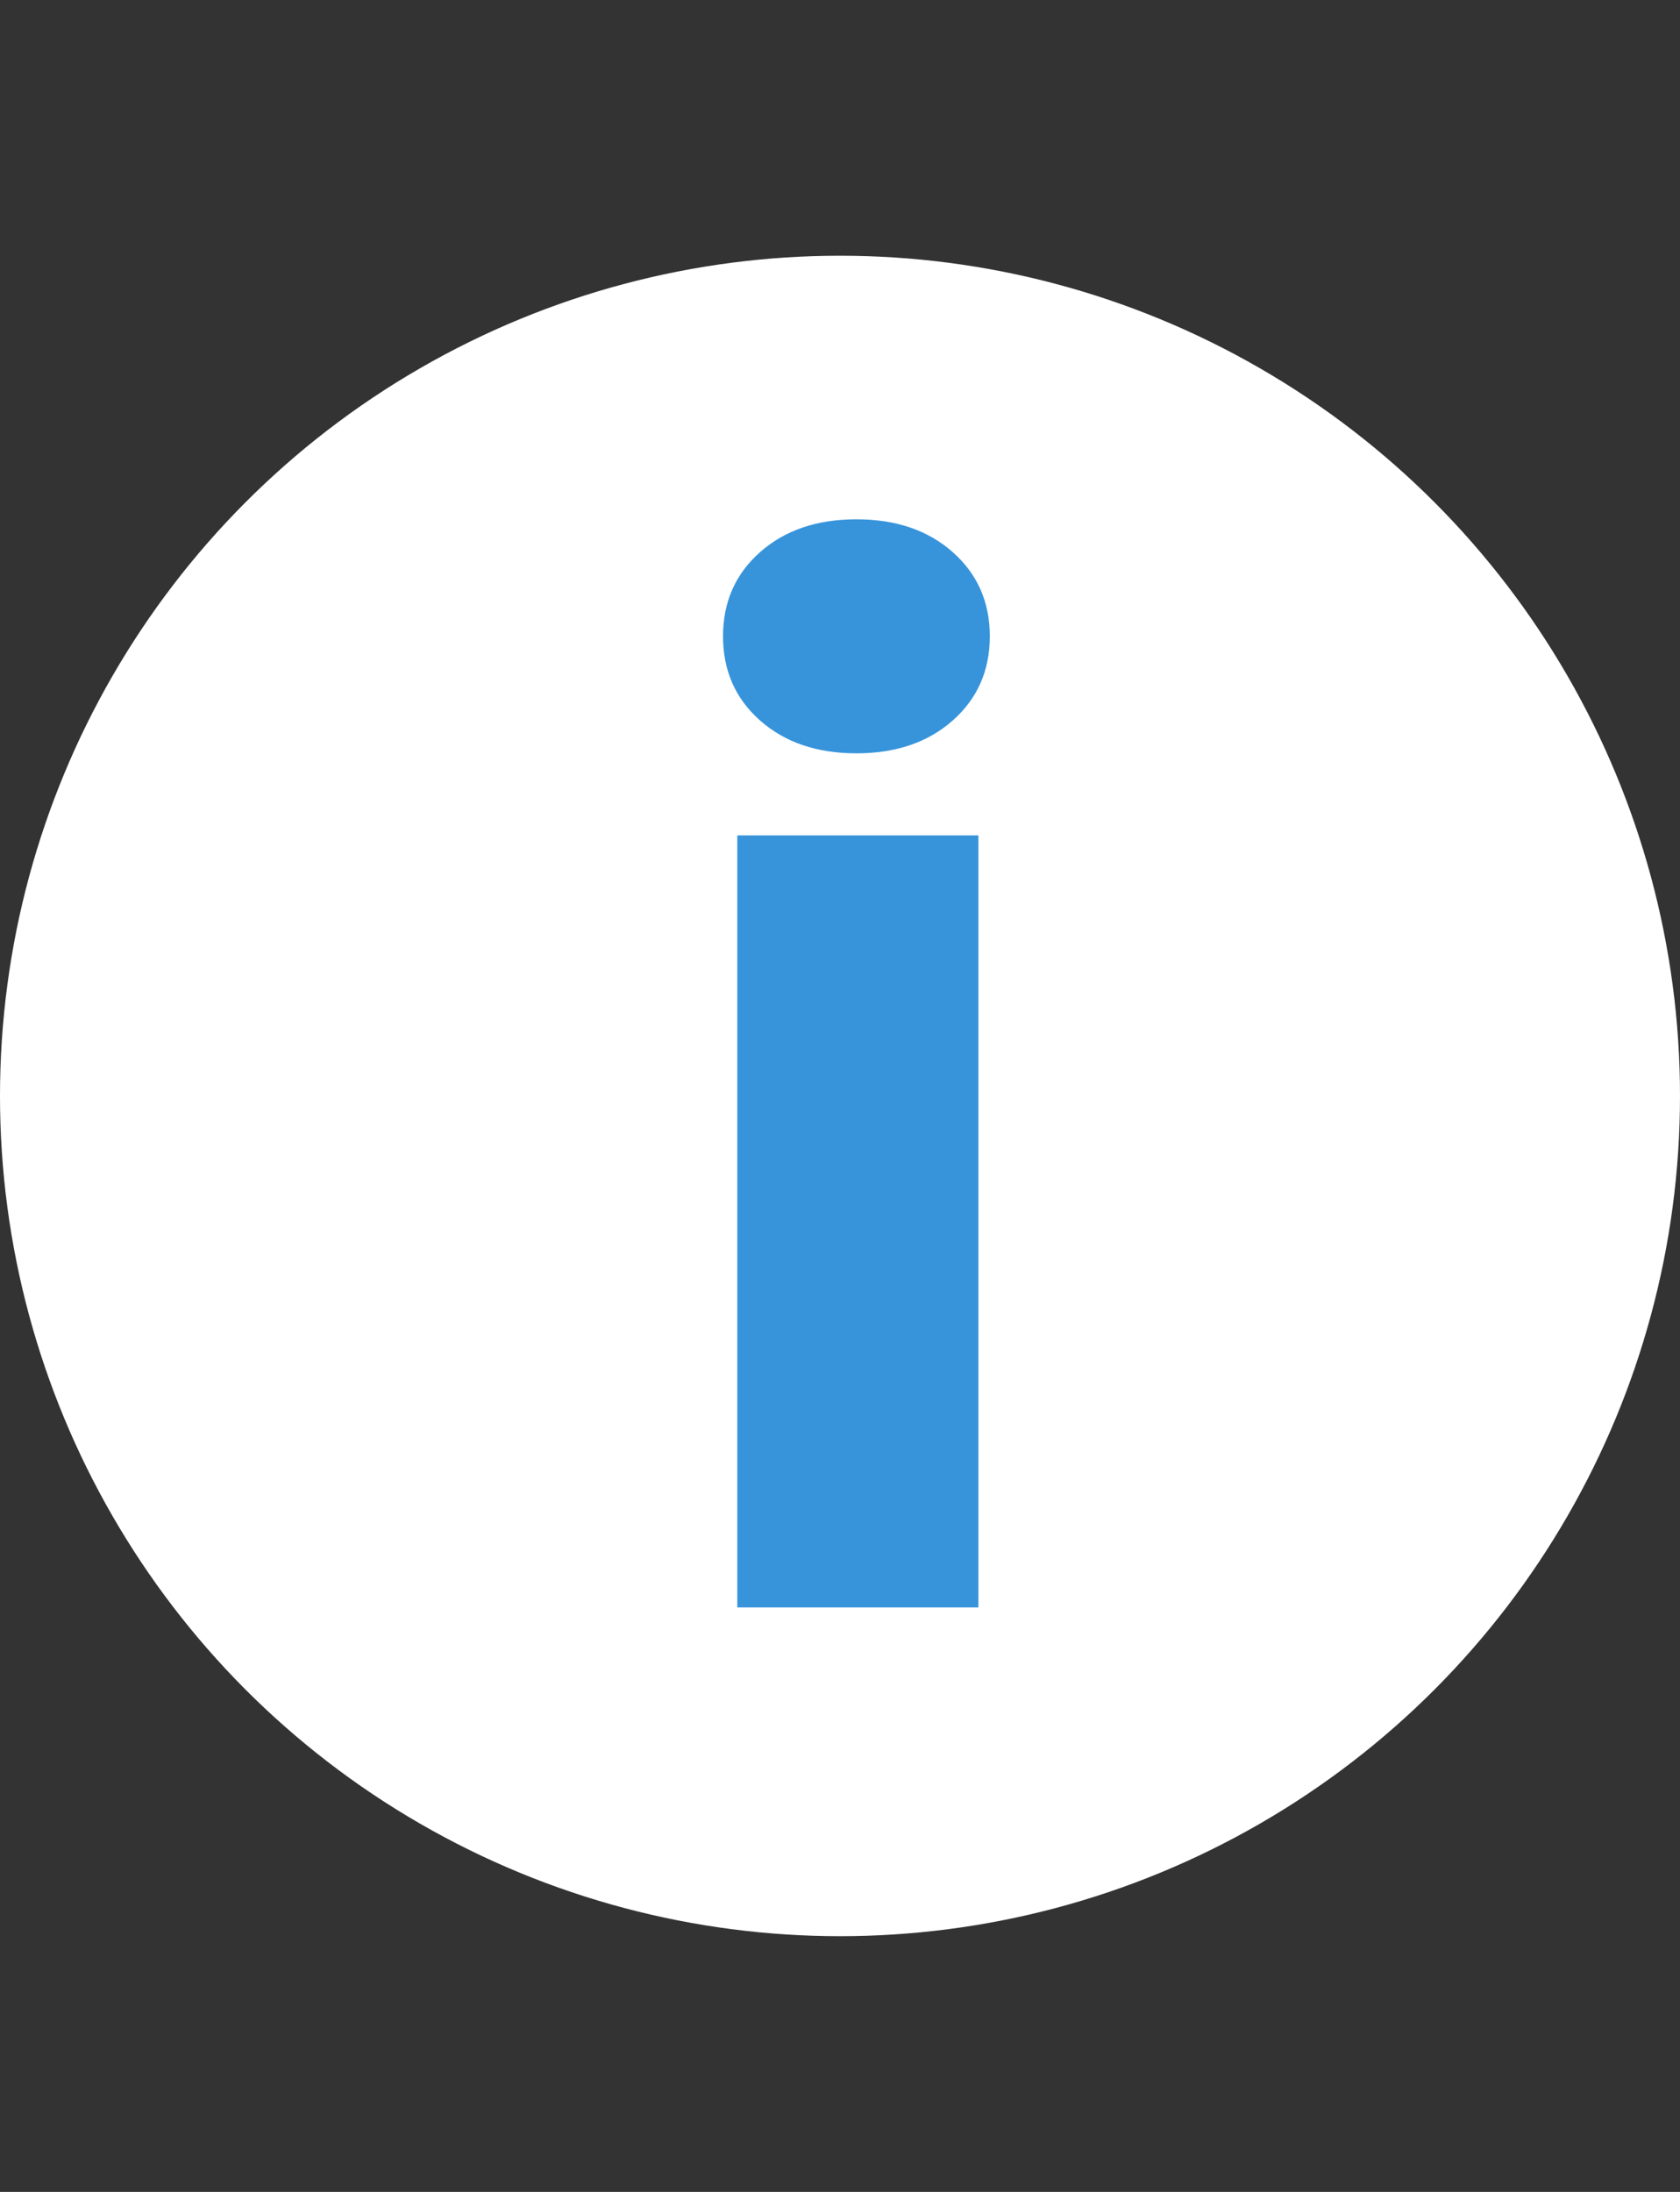 <svg viewBox="0 0 46 60" fill="none" xmlns="http://www.w3.org/2000/svg">
    <rect x="0" y="0" width="46" height="60" fill="#333333" stroke="none"/>
    <circle cx="23" cy="30" r="23" fill="white"/>
    <path d="M26.789 44H20.188V22.867H26.789V44ZM19.797 17.418C19.797 16.48 20.135 15.712 20.812 15.113C21.49 14.514 22.369 14.215 23.449 14.215C24.53 14.215 25.409 14.514 26.086 15.113C26.763 15.712 27.102 16.48 27.102 17.418C27.102 18.355 26.763 19.124 26.086 19.723C25.409 20.322 24.53 20.621 23.449 20.621C22.369 20.621 21.49 20.322 20.812 19.723C20.135 19.124 19.797 18.355 19.797 17.418Z" fill="#3794DB"/>
</svg>
